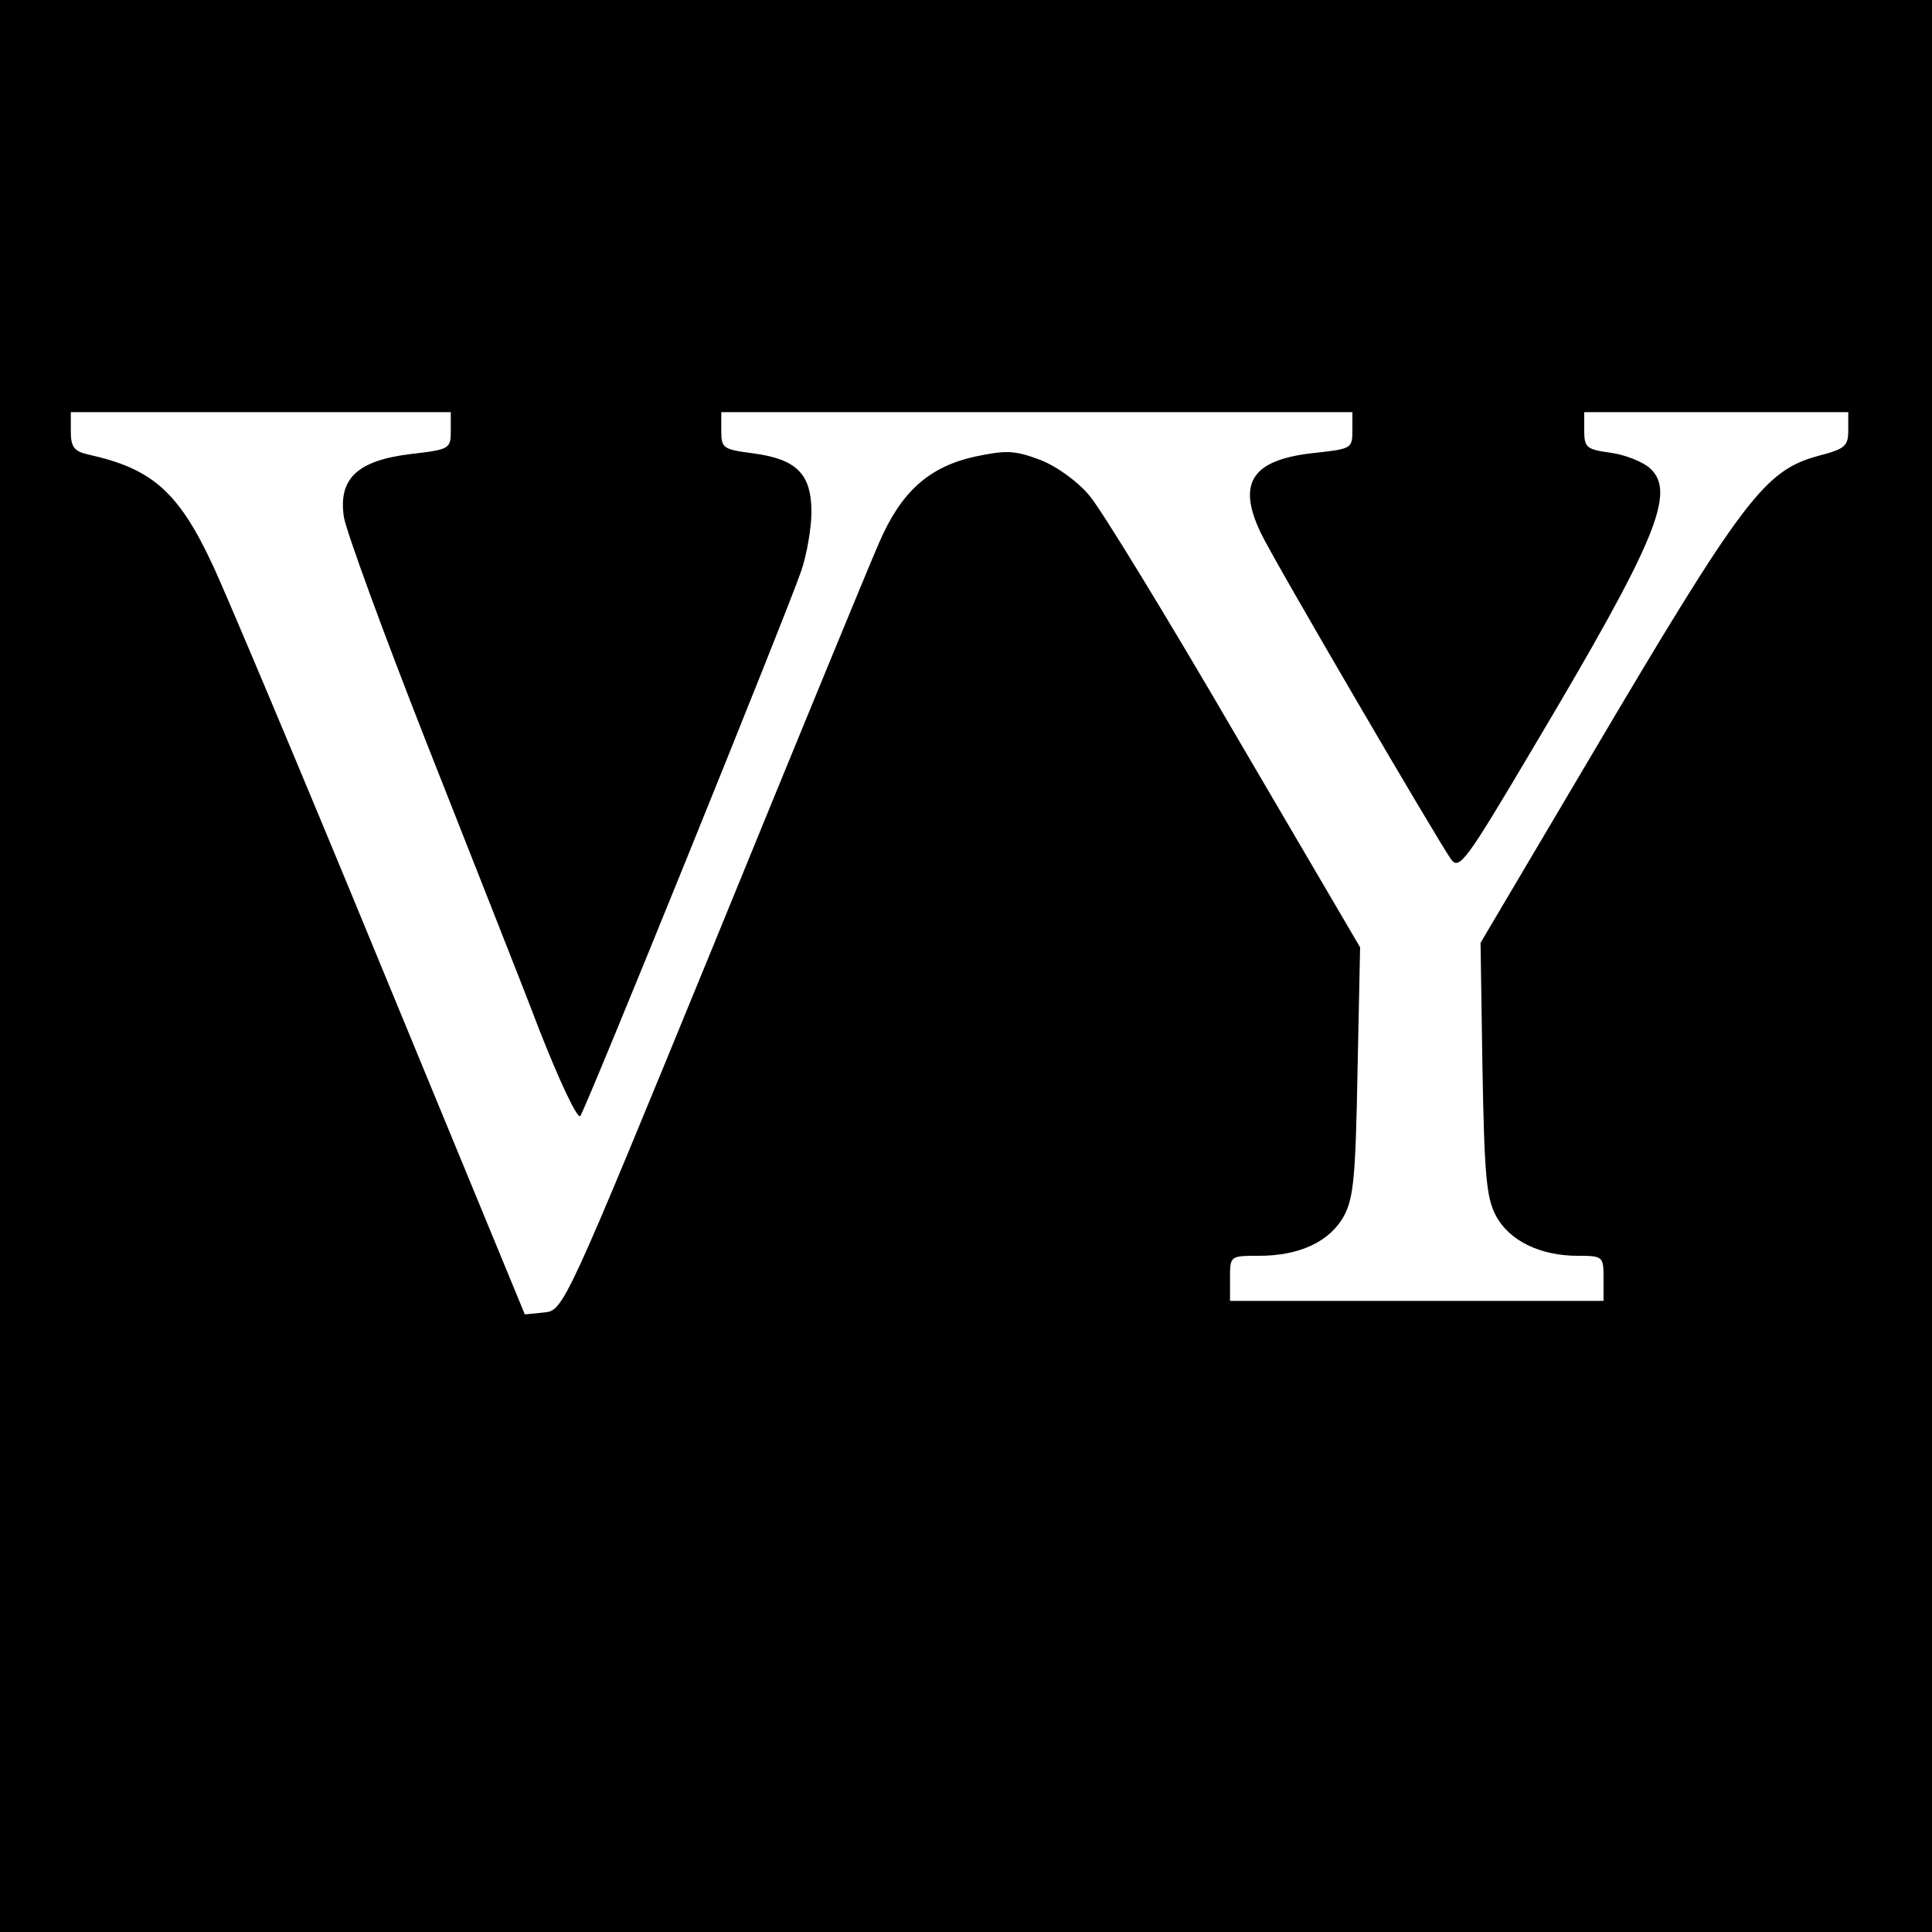 <?xml version="1.0" standalone="no"?>
<!DOCTYPE svg PUBLIC "-//W3C//DTD SVG 20010904//EN"
 "http://www.w3.org/TR/2001/REC-SVG-20010904/DTD/svg10.dtd">
<svg version="1.0" xmlns="http://www.w3.org/2000/svg"
 width="300pt" height="300pt" viewBox="0 0 300 300"
 preserveAspectRatio="xMidYMid meet">

<g transform="translate(0,300) scale(0.1,-0.1)"
fill="#000000" stroke="none">
<path d="M0 1500 l0 -1500 1500 0 1500 0 0 1500 0 1500 -1500 0 -1500 0 0
-1500z m700 831 c0 -28 -2 -29 -62 -36 -83 -10 -113 -38 -104 -98 4 -23 61
-179 127 -347 66 -168 146 -369 176 -448 31 -79 59 -139 64 -135 8 9 318 774
343 846 9 26 16 68 16 92 0 59 -23 82 -90 91 -47 6 -50 8 -50 35 l0 29 490 0
490 0 0 -29 c0 -27 -2 -28 -56 -34 -100 -10 -124 -46 -86 -125 21 -44 275
-478 295 -506 13 -18 23 -4 129 175 191 321 221 395 180 432 -11 10 -39 21
-61 24 -37 5 -41 8 -41 34 l0 29 205 0 205 0 0 -28 c0 -25 -5 -29 -47 -40 -83
-23 -115 -64 -356 -472 l-168 -284 3 -196 c3 -165 6 -200 21 -228 21 -39 69
-62 127 -62 39 0 40 -1 40 -35 l0 -35 -290 0 -290 0 0 35 c0 35 0 35 45 35 63
0 110 22 132 62 15 28 18 62 21 225 l4 192 -194 331 c-106 182 -208 349 -226
370 -18 22 -51 46 -77 56 -40 15 -53 15 -101 5 -72 -16 -115 -55 -149 -134
-15 -34 -131 -316 -258 -627 -230 -561 -232 -565 -262 -568 l-30 -3 -224 543
c-123 299 -240 576 -259 617 -54 117 -95 153 -194 175 -23 5 -28 12 -28 36 l0
30 295 0 295 0 0 -29z"/>
</g>
</svg>
